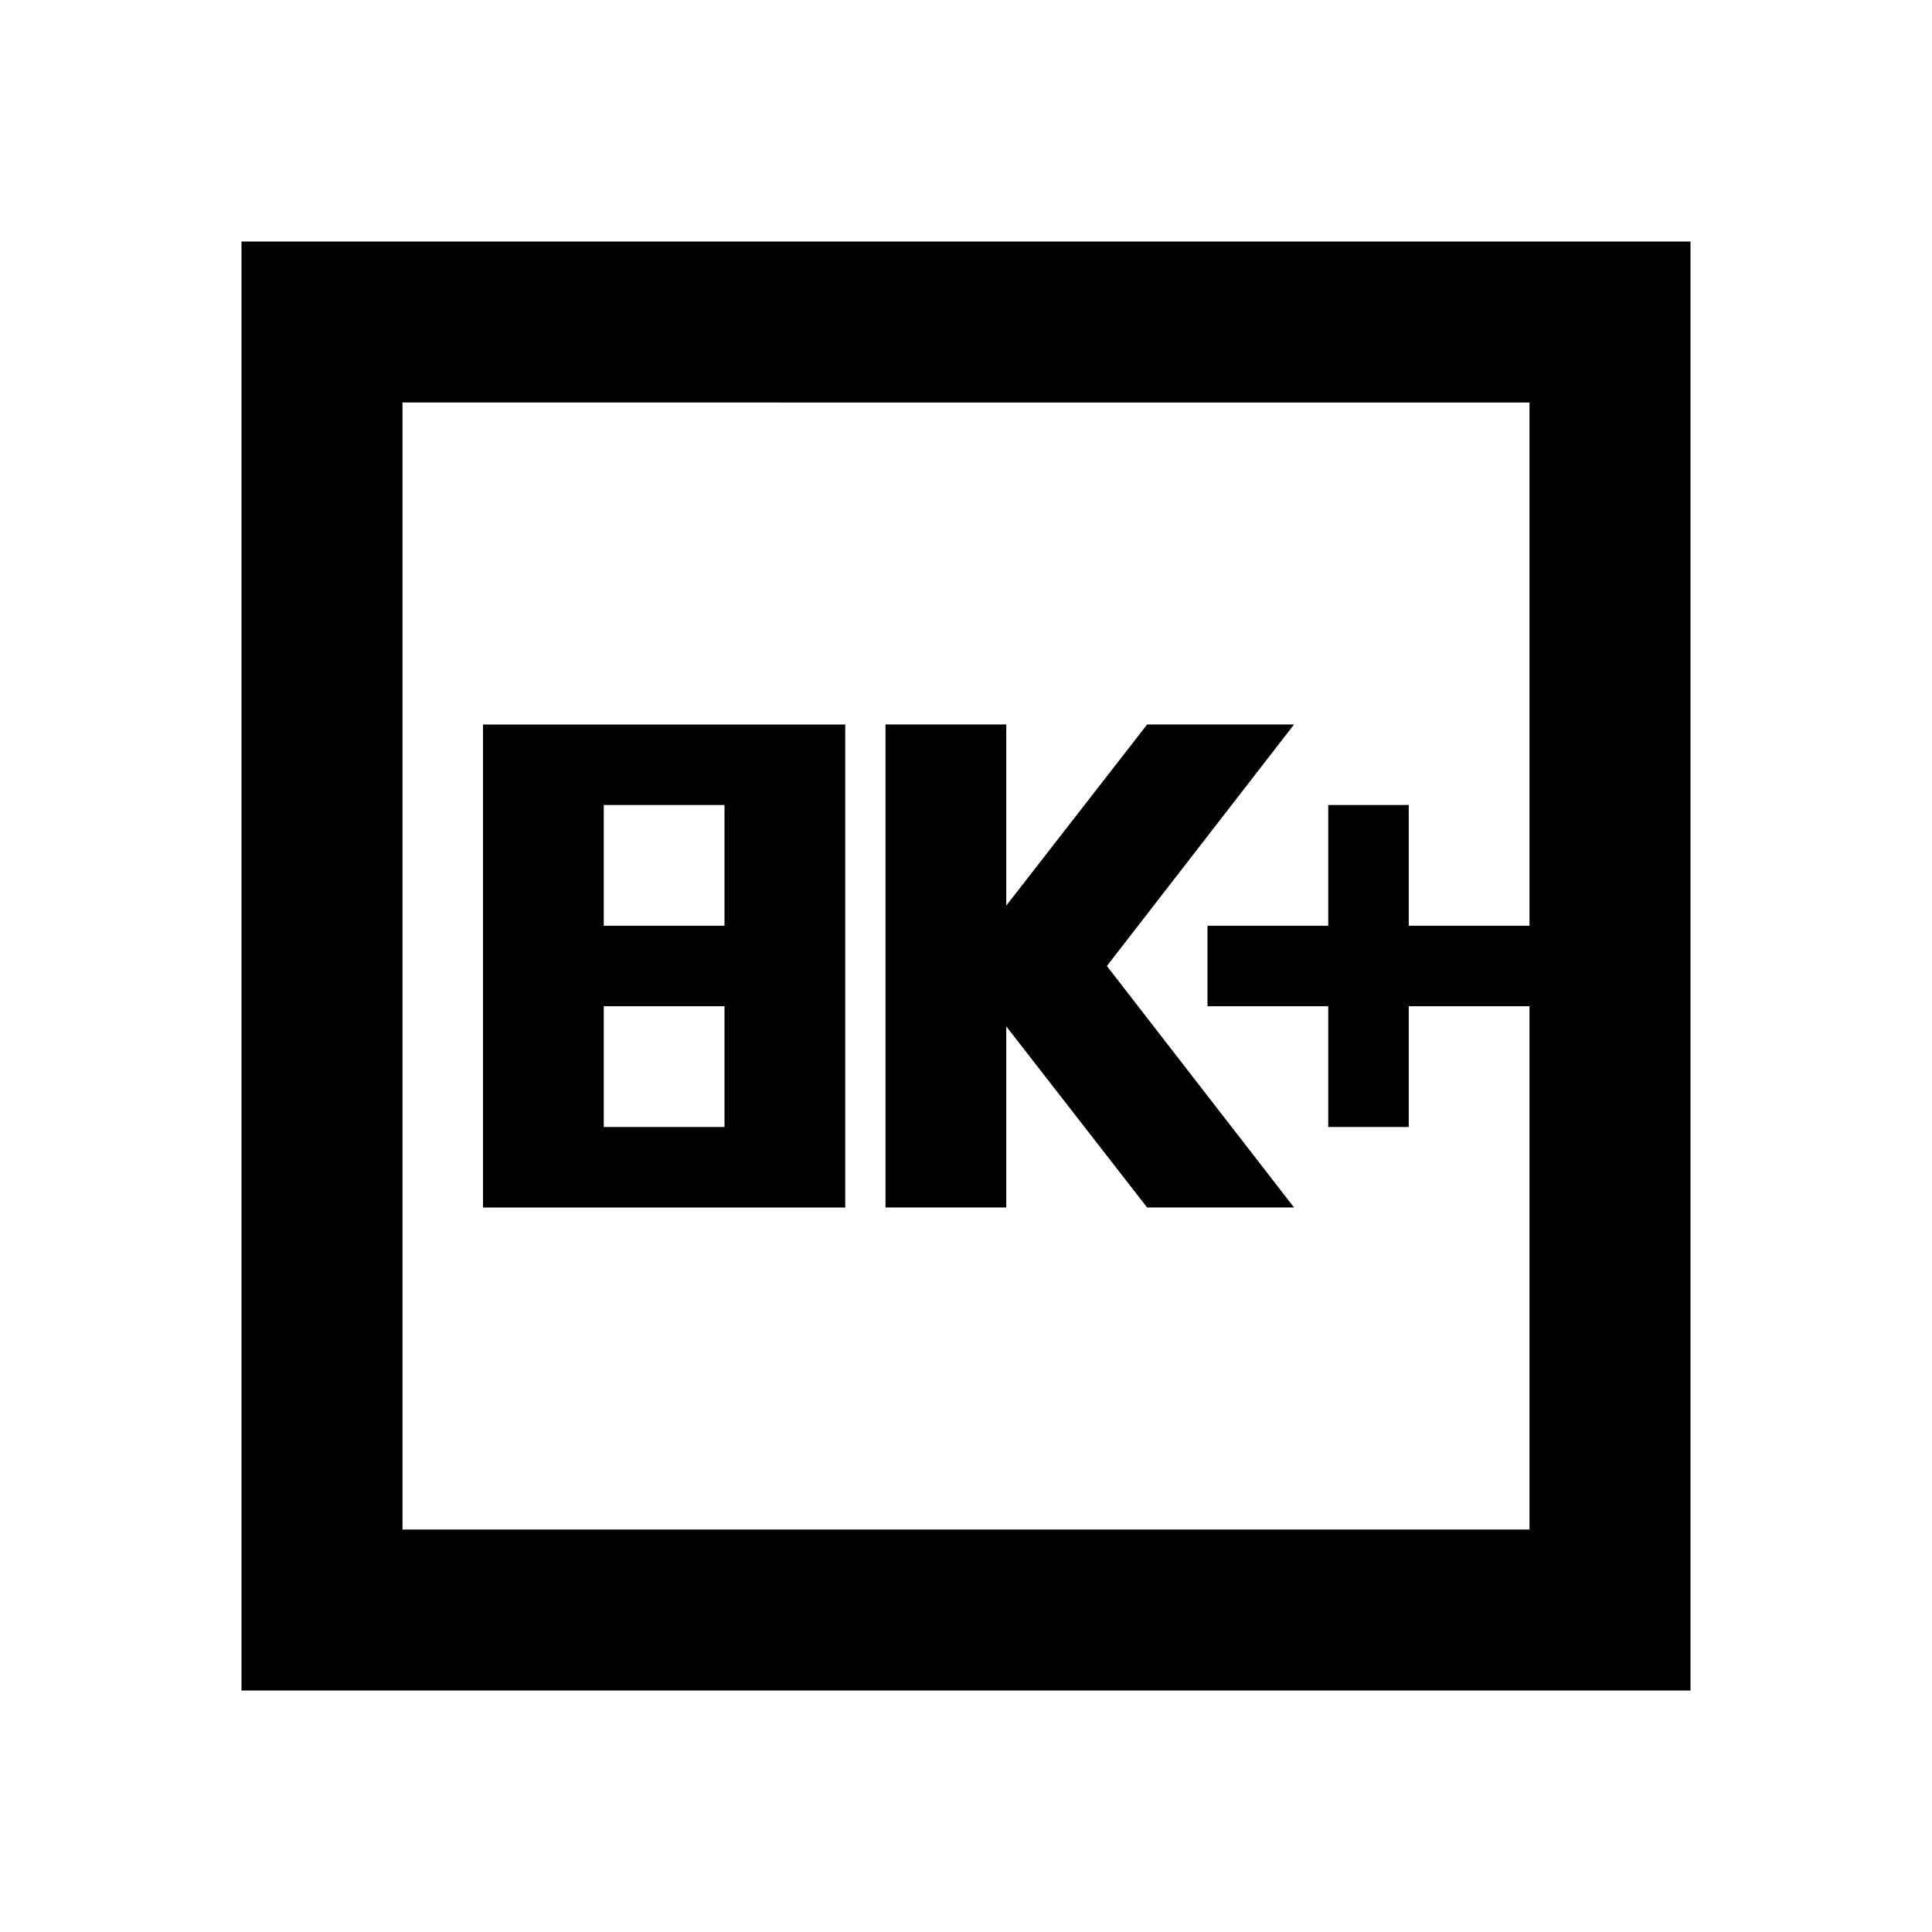 <svg xmlns="http://www.w3.org/2000/svg" height="24" viewBox="0 -960 960 960" width="24"><path d="M240-360h180v-240H240v240Zm60-40v-60h60v60h-60Zm0-100v-60h60v60h-60Zm140 140h60v-90l70 90h73l-93-120 93-120h-73l-70 90v-90h-60v240Zm220-40h40v-60h60v-40h-60v-60h-40v60h-60v40h60v60ZM120-120v-720h720v720H120Zm80-80h560v-560H200v560Zm0 0v-560 560Z"/></svg>